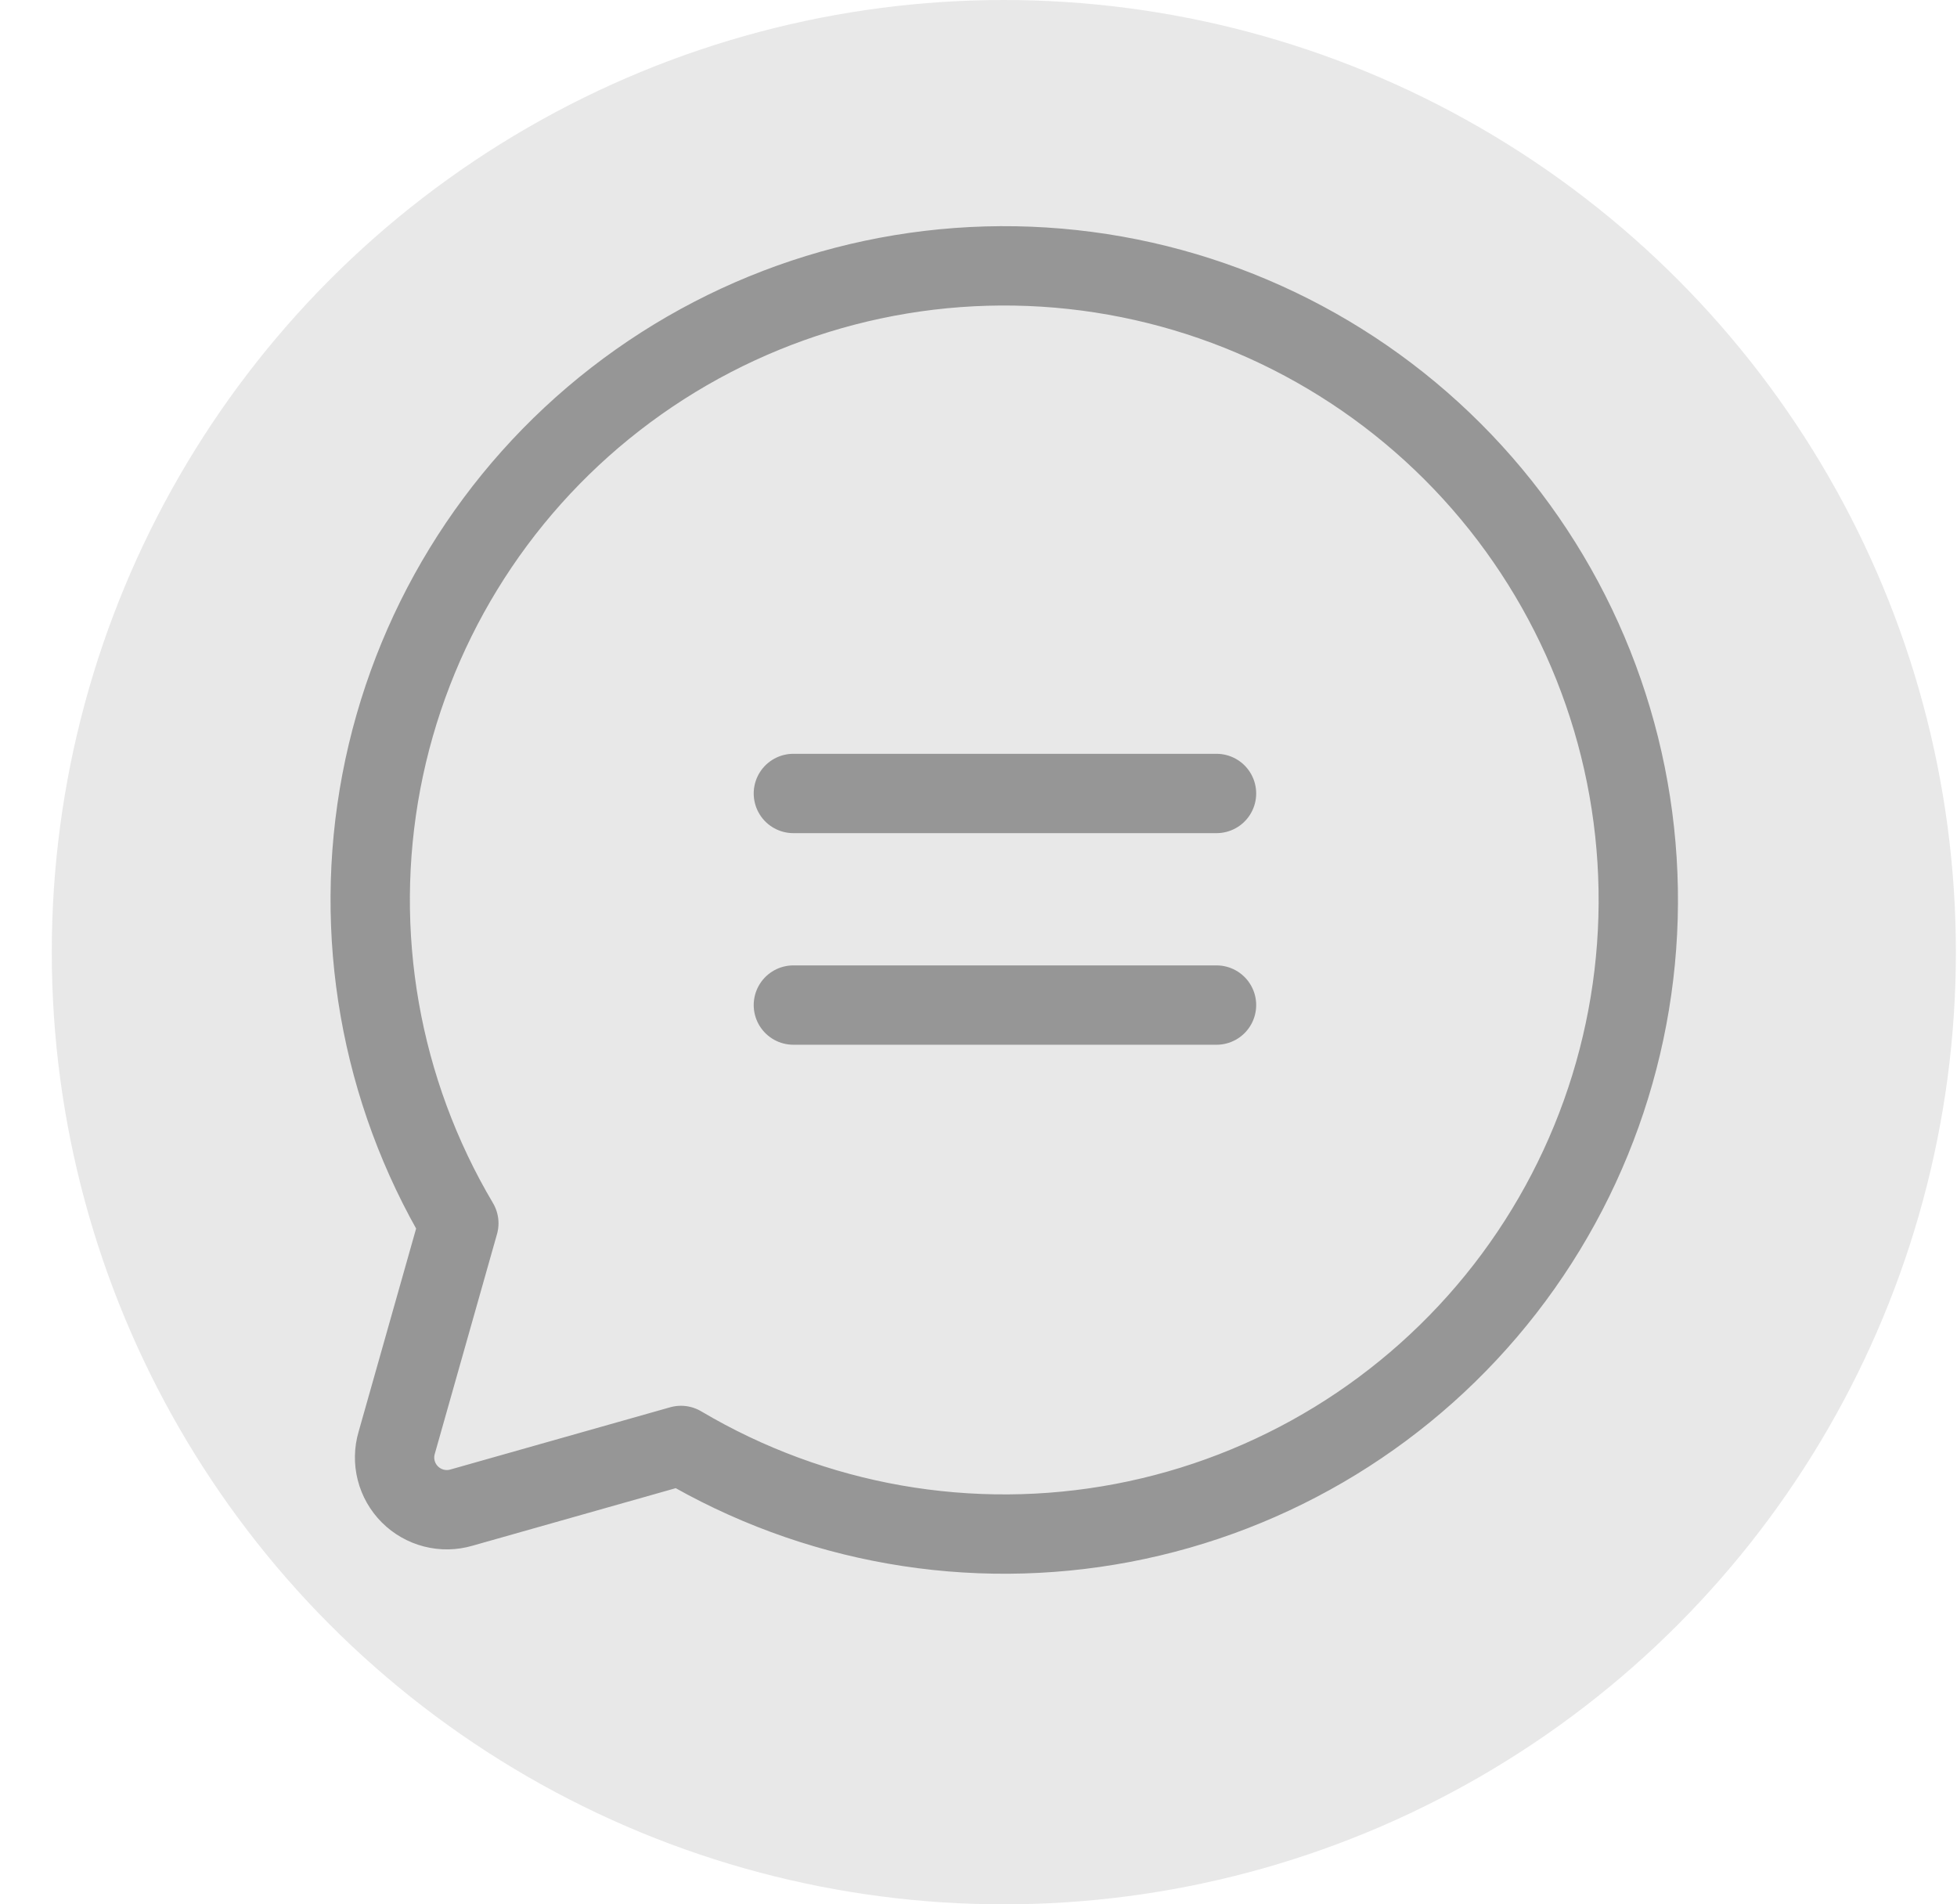 <svg width="37" height="36" viewBox="0 0 37 36" fill="none" xmlns="http://www.w3.org/2000/svg">
<circle opacity="0.1" cx="18.979" cy="18" r="18" fill="#161616"/>
<path d="M8.675 23.125C7.186 20.613 6.665 17.644 7.21 14.775C7.756 11.906 9.329 9.335 11.635 7.545C13.942 5.754 16.823 4.866 19.737 5.049C22.651 5.232 25.399 6.472 27.464 8.536C29.529 10.601 30.769 13.349 30.951 16.263C31.134 19.177 30.247 22.058 28.456 24.365C26.665 26.671 24.094 28.245 21.225 28.79C18.356 29.335 15.387 28.814 12.875 27.325V27.325L8.725 28.5C8.555 28.55 8.375 28.553 8.203 28.509C8.032 28.465 7.875 28.376 7.75 28.251C7.624 28.125 7.535 27.969 7.491 27.797C7.447 27.625 7.45 27.445 7.5 27.275L8.675 23.125Z" stroke="#969696" stroke-width="1.5" stroke-linecap="round" stroke-linejoin="round"/>
<path d="M15 15H23" stroke="#969696" stroke-width="1.5" stroke-linecap="round" stroke-linejoin="round"/>
<path d="M15 19H23" stroke="#969696" stroke-width="1.5" stroke-linecap="round" stroke-linejoin="round"/>
</svg>
